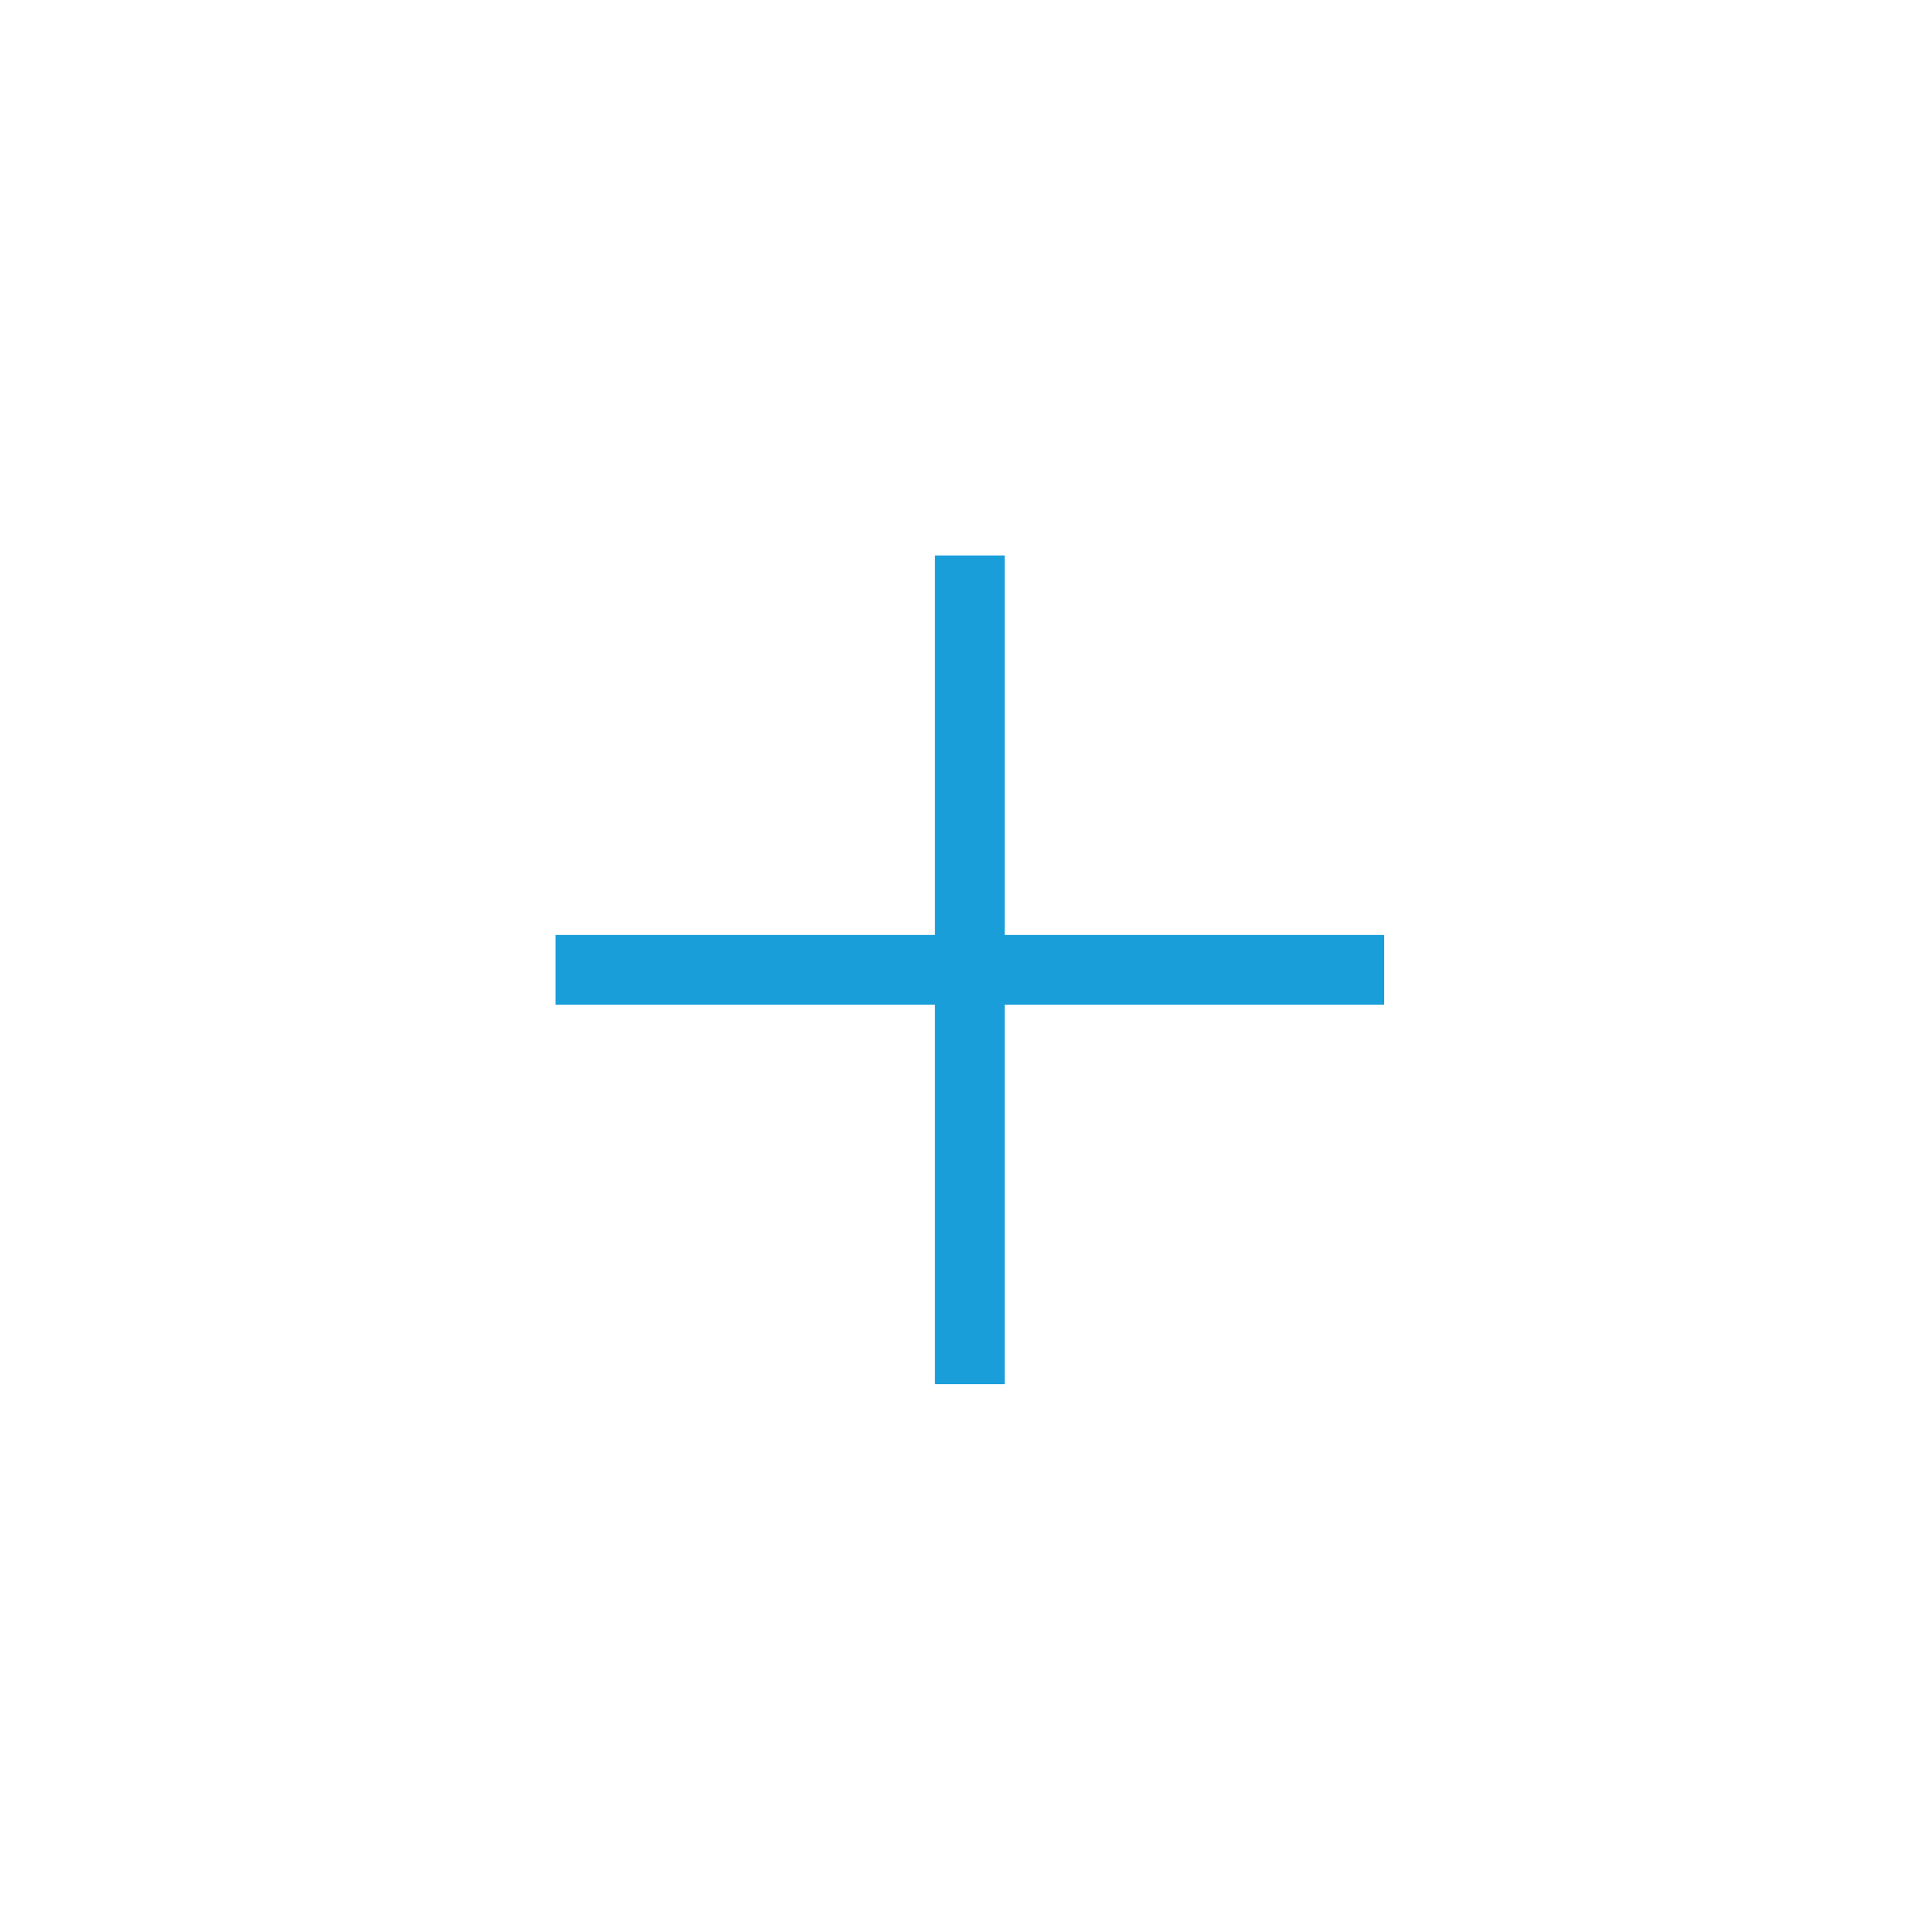 <svg xmlns="http://www.w3.org/2000/svg" xmlns:xlink="http://www.w3.org/1999/xlink" width="36" height="36" viewBox="0 0 36 36"><defs><clipPath id="b"><rect width="36" height="36"/></clipPath></defs><g id="a" clip-path="url(#b)"><g transform="translate(11 18.071) rotate(-45)"><path d="M10,10.919-.919,0,0-.919,10.919,10Z" fill="#1a9eda"/><path d="M10,10.919-.919,0,0-.919,10.919,10Z" transform="translate(10 0) rotate(90)" fill="#1a9eda"/></g></g></svg>